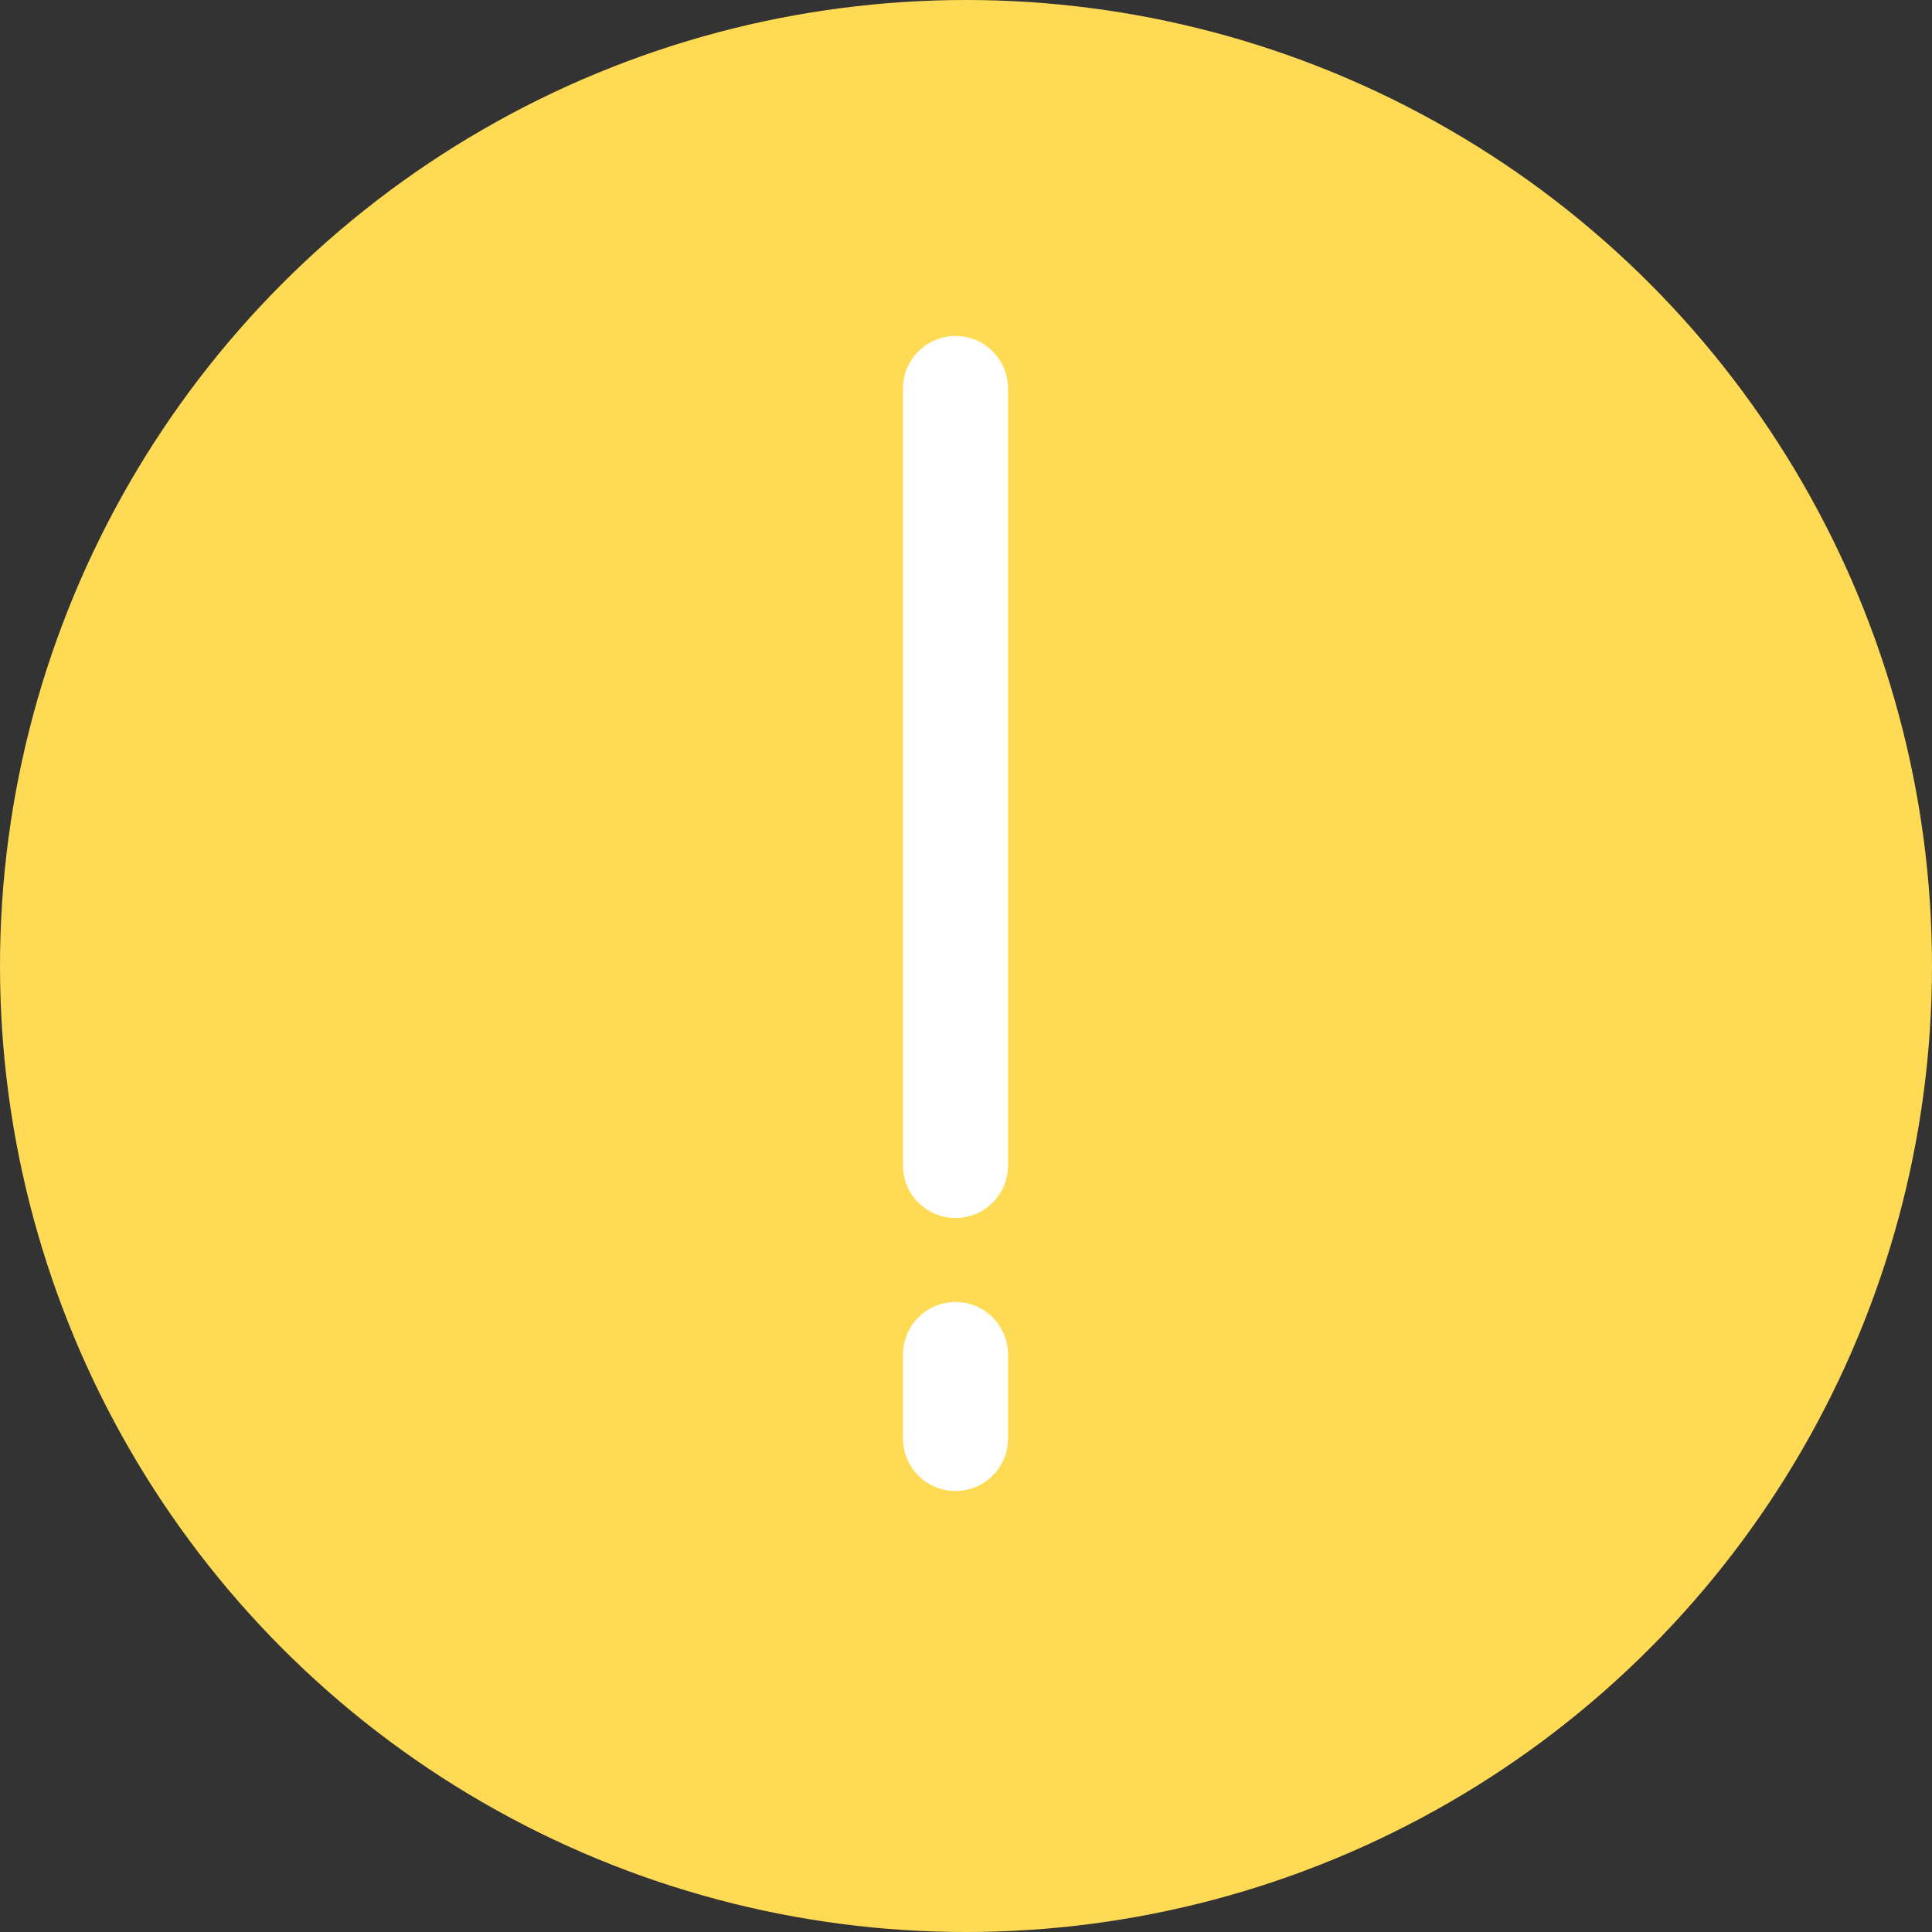 <svg xmlns="http://www.w3.org/2000/svg" viewBox="0 0 92 92"><rect x="0" y="0" width="92" height="92" fill="#333333" stroke="none"/><g data-name="Layer 2"><g data-name="Layer 1"><circle cx="46" cy="46" r="46" fill="#ffdb55"/><path d="M45.5 18.5v37m0 13v-4" fill="none" stroke="#fff" stroke-linecap="round" stroke-linejoin="round" stroke-width="5"/></g></g></svg>